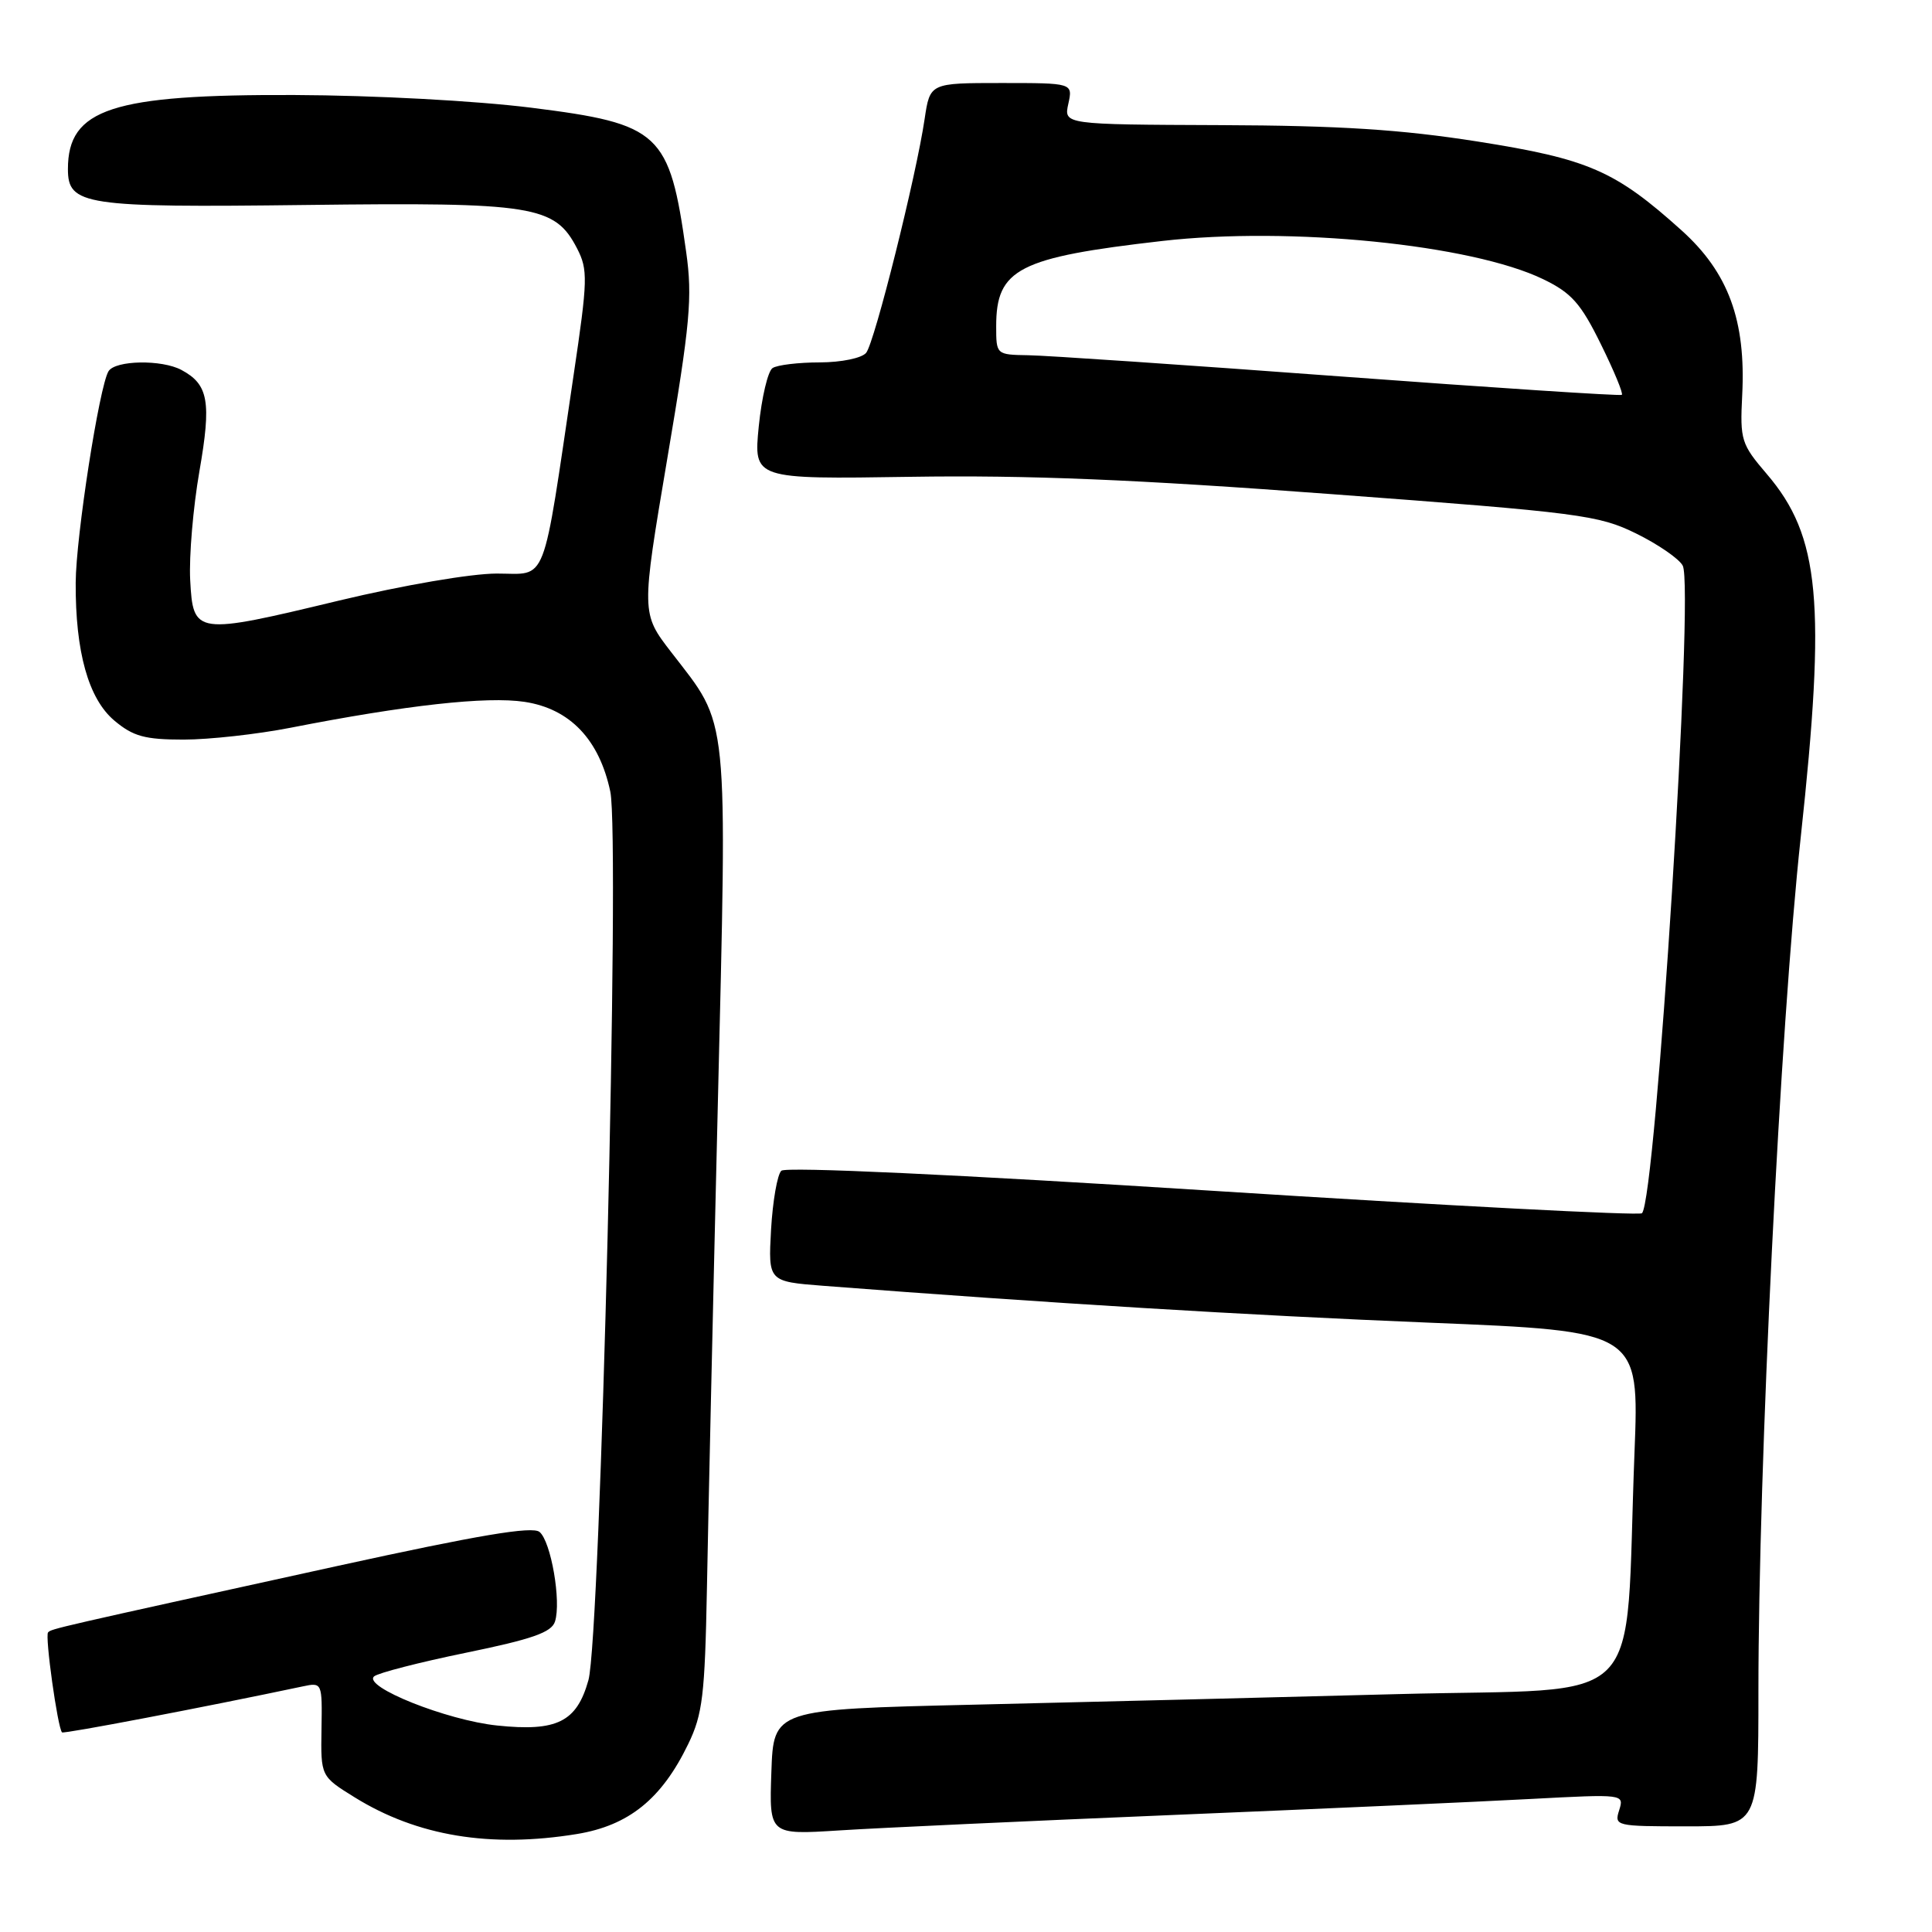<?xml version="1.0" encoding="UTF-8" standalone="no"?>
<!DOCTYPE svg PUBLIC "-//W3C//DTD SVG 1.1//EN" "http://www.w3.org/Graphics/SVG/1.1/DTD/svg11.dtd" >
<svg xmlns="http://www.w3.org/2000/svg" xmlns:xlink="http://www.w3.org/1999/xlink" version="1.1" viewBox="0 0 256 256">
 <g >
 <path fill="currentColor"
d=" M 76.43 243.02 C 83.32 241.89 87.67 238.38 91.19 231.10 C 93.10 227.17 93.40 224.62 93.67 210.55 C 93.83 201.72 94.47 173.12 95.10 146.99 C 96.37 93.57 96.66 96.43 88.95 86.43 C 84.96 81.26 84.96 81.26 88.42 60.76 C 91.46 42.80 91.77 39.41 90.92 33.38 C 88.71 17.55 87.50 16.42 70.38 14.27 C 63.00 13.35 49.60 12.63 39.00 12.59 C 14.85 12.50 9.00 14.41 9.00 22.40 C 9.00 27.20 11.13 27.52 40.57 27.16 C 70.78 26.79 73.51 27.23 76.46 32.91 C 77.92 35.75 77.89 37.04 76.00 49.74 C 71.78 78.19 72.63 76.00 65.82 76.00 C 62.41 76.00 53.45 77.54 44.96 79.57 C 25.84 84.17 25.59 84.13 25.20 76.83 C 25.04 73.71 25.59 67.24 26.42 62.46 C 28.03 53.23 27.63 50.94 24.04 49.02 C 21.43 47.62 15.28 47.73 14.38 49.19 C 13.16 51.17 10.06 71.10 10.03 77.20 C 9.98 86.38 11.72 92.59 15.15 95.48 C 17.65 97.58 19.19 98.00 24.33 98.00 C 27.72 98.00 34.10 97.29 38.50 96.43 C 53.80 93.43 64.51 92.24 69.51 93.00 C 75.52 93.91 79.41 97.99 80.87 104.90 C 82.17 111.11 79.57 216.92 77.97 222.63 C 76.42 228.17 73.80 229.47 65.88 228.64 C 59.20 227.95 48.05 223.49 49.57 222.13 C 50.08 221.68 55.55 220.27 61.73 219.00 C 70.51 217.20 73.09 216.30 73.54 214.86 C 74.39 212.21 73.01 204.25 71.49 202.99 C 70.54 202.20 63.39 203.41 44.84 207.47 C 6.89 215.80 6.86 215.81 6.37 216.30 C 5.93 216.73 7.64 228.97 8.22 229.55 C 8.44 229.77 26.96 226.24 40.10 223.46 C 42.69 222.91 42.70 222.94 42.60 229.14 C 42.50 235.37 42.50 235.37 47.00 238.16 C 55.30 243.30 64.97 244.89 76.43 243.02 Z  M 155.50 240.49 C 174.75 239.69 196.06 238.74 202.86 238.37 C 215.18 237.72 215.22 237.72 214.55 239.86 C 213.88 241.95 214.11 242.00 223.43 242.00 C 233.00 242.00 233.00 242.00 233.00 224.09 C 233.00 194.29 235.88 136.16 238.60 111.00 C 241.98 79.80 241.16 71.05 234.11 62.81 C 230.72 58.85 230.55 58.31 230.85 52.38 C 231.36 42.47 229.02 36.11 222.82 30.53 C 214.01 22.60 210.48 21.07 195.78 18.75 C 185.64 17.16 177.58 16.64 161.73 16.58 C 140.95 16.50 140.95 16.50 141.56 13.75 C 142.16 11.00 142.16 11.00 132.69 11.00 C 123.23 11.00 123.23 11.00 122.52 15.75 C 121.41 23.31 115.89 45.38 114.77 46.75 C 114.20 47.45 111.50 48.01 108.63 48.02 C 105.81 48.02 102.99 48.36 102.37 48.77 C 101.75 49.17 100.93 52.65 100.54 56.50 C 99.85 63.50 99.85 63.50 120.67 63.18 C 136.15 62.94 150.49 63.53 176.50 65.48 C 209.40 67.93 211.82 68.25 216.79 70.69 C 219.70 72.12 222.49 74.04 222.97 74.95 C 224.52 77.84 219.41 158.92 217.57 160.76 C 217.24 161.09 191.66 159.76 160.73 157.79 C 126.81 155.63 104.12 154.58 103.53 155.13 C 103.00 155.63 102.39 159.14 102.17 162.92 C 101.79 169.81 101.79 169.81 109.14 170.38 C 138.88 172.67 165.47 174.29 189.36 175.26 C 217.21 176.39 217.21 176.39 216.58 192.45 C 215.22 227.28 218.86 223.58 185.16 224.48 C 168.85 224.91 143.57 225.54 129.00 225.88 C 102.50 226.50 102.50 226.50 102.21 234.81 C 101.92 243.13 101.92 243.13 111.21 242.54 C 116.32 242.21 136.25 241.29 155.50 240.49 Z  M 177.50 49.87 C 157.15 48.36 138.59 47.10 136.25 47.07 C 132.01 47.00 132.00 46.99 132.00 43.22 C 132.00 35.63 134.95 34.11 154.00 31.93 C 170.96 29.99 195.00 32.40 204.49 37.00 C 208.23 38.81 209.46 40.19 212.12 45.60 C 213.87 49.14 215.12 52.17 214.90 52.32 C 214.68 52.48 197.85 51.38 177.50 49.87 Z "/>
</g>
</svg>